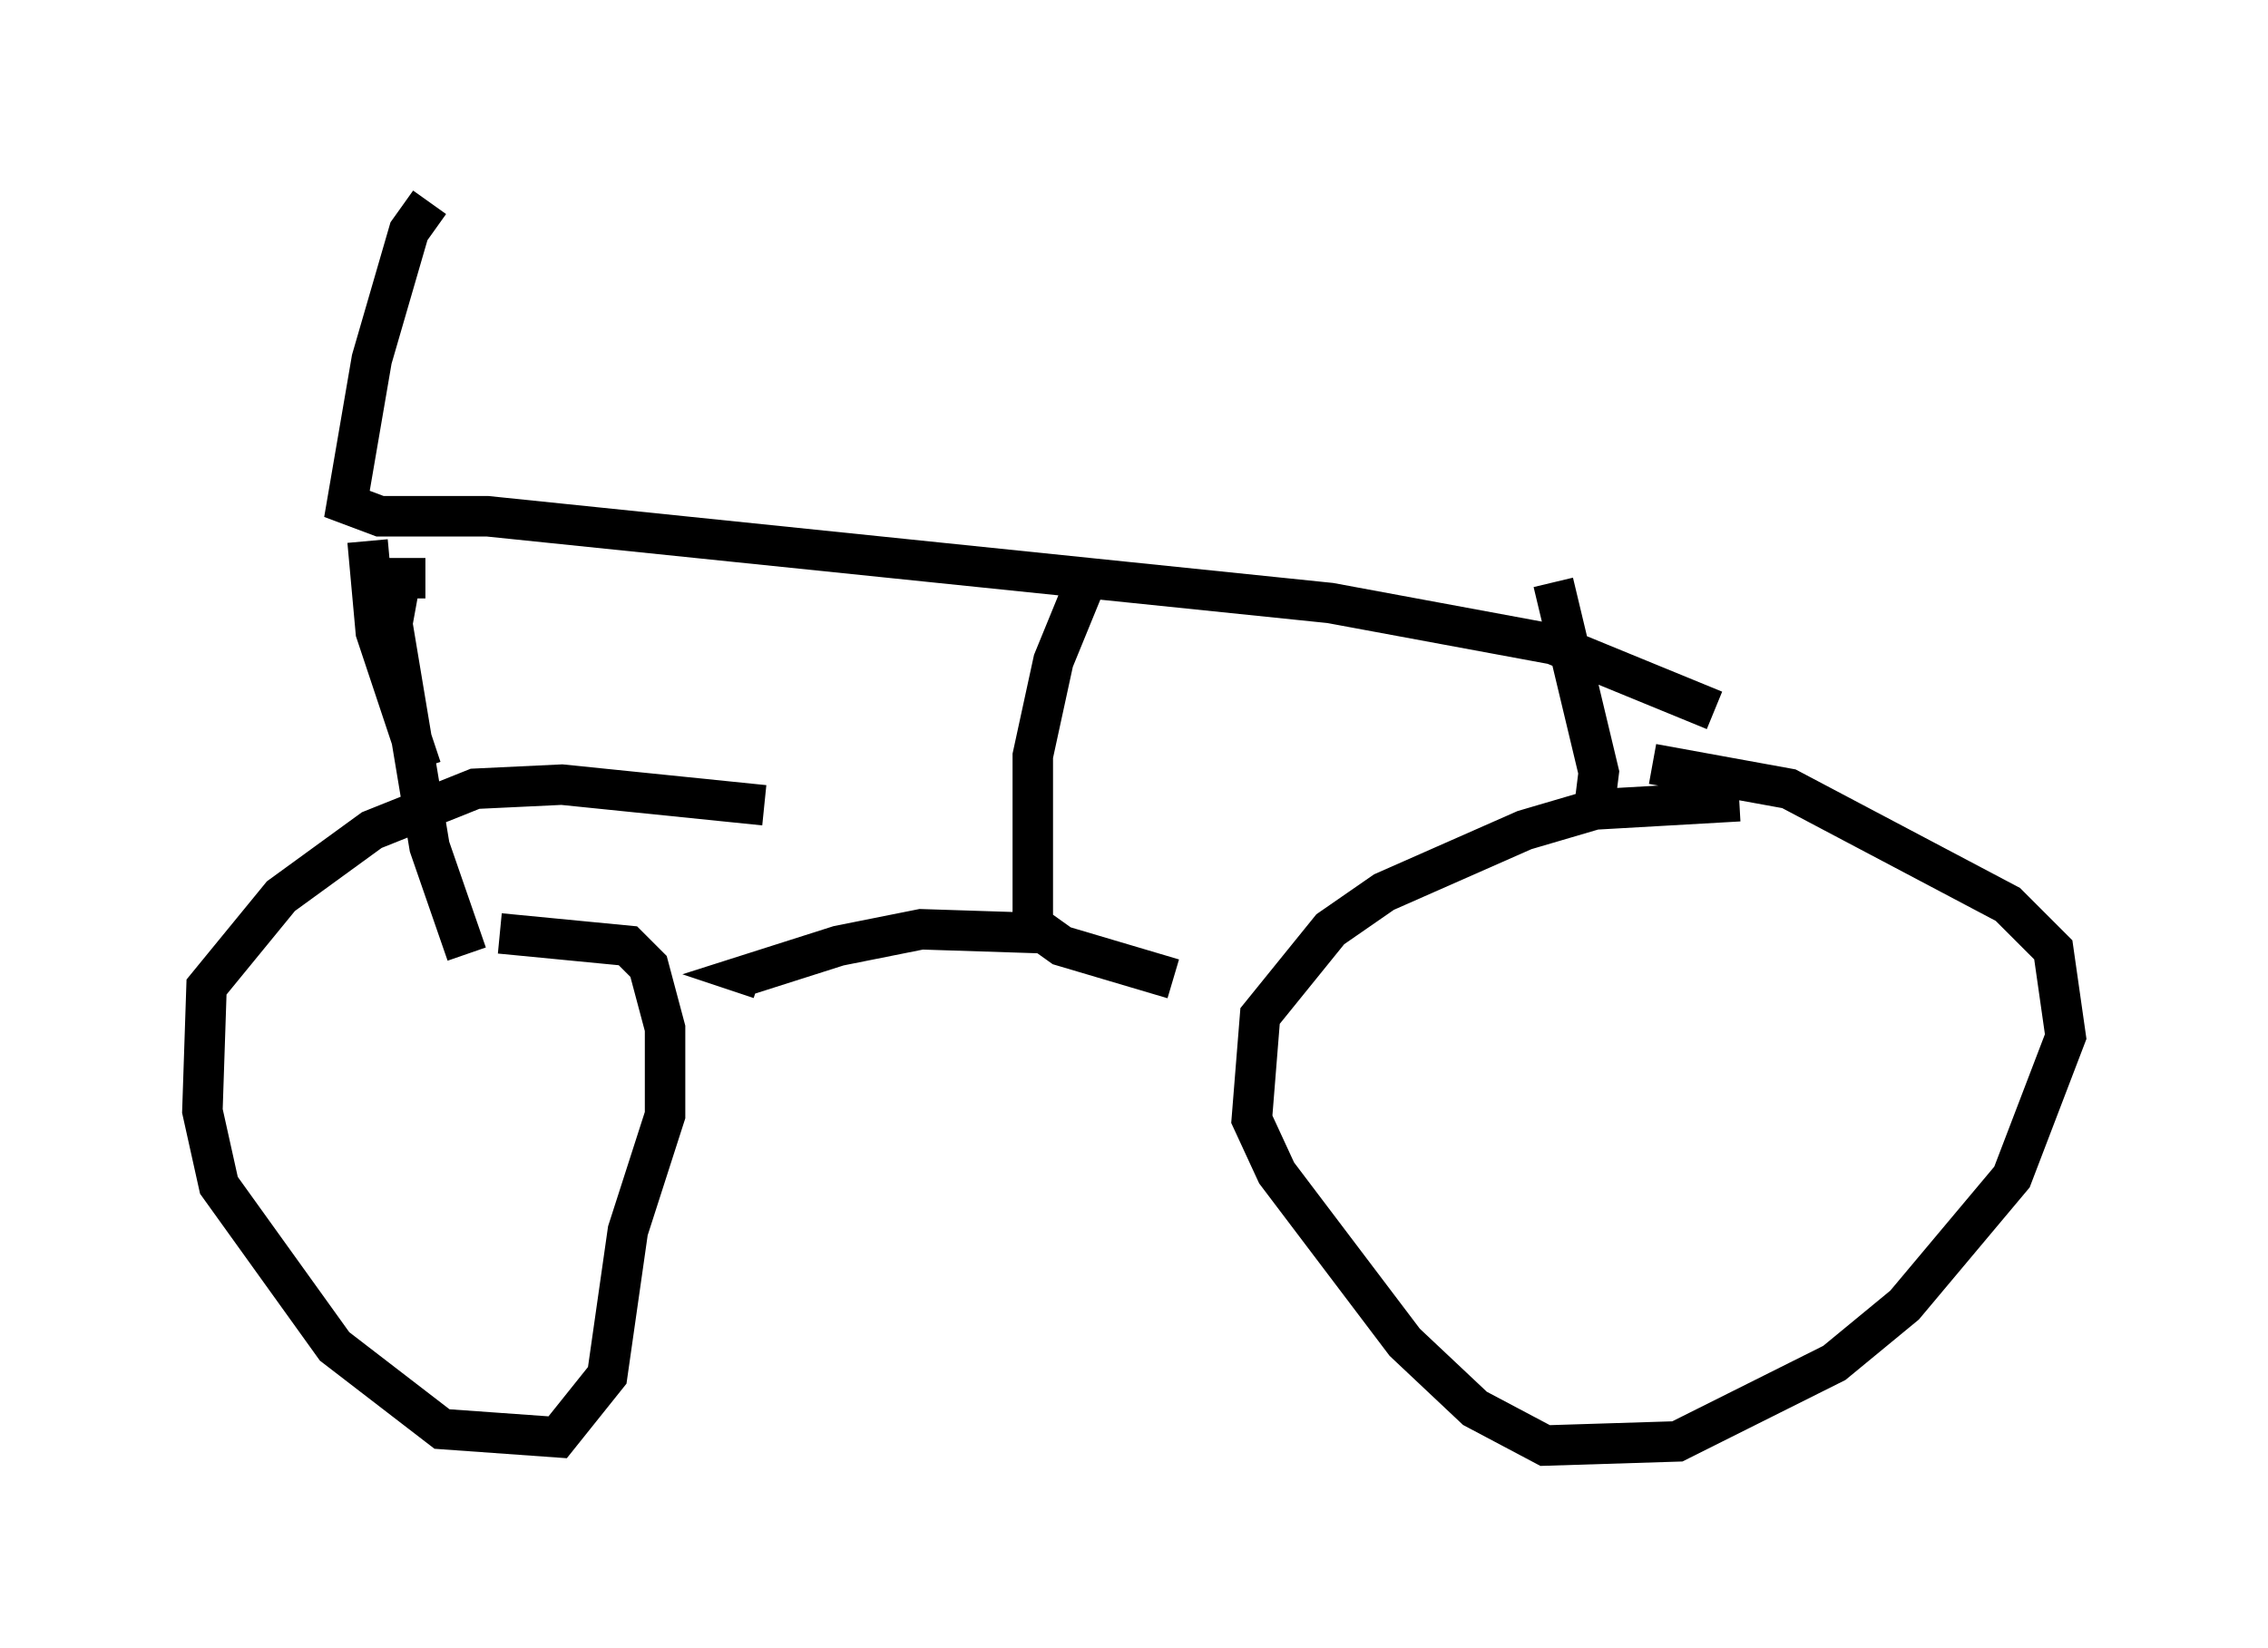 <?xml version="1.0" encoding="utf-8" ?>
<svg baseProfile="full" height="40.727" version="1.1" width="56.04" xmlns="http://www.w3.org/2000/svg" xmlns:ev="http://www.w3.org/2001/xml-events" xmlns:xlink="http://www.w3.org/1999/xlink"><defs /><rect fill="white" height="40.727" width="56.04" x="0" y="0" /><path d="M45.63, 20.619 m-2.654, -0.817 l-3.573, 0.204 -1.735, 0.51 l-3.471, 1.531 -1.327, 0.919 l-1.735, 2.144 -0.204, 2.552 l0.613, 1.327 3.165, 4.185 l1.735, 1.633 1.735, 0.919 l3.267, -0.102 3.879, -1.94 l1.735, -1.429 2.654, -3.165 l1.327, -3.471 -0.306, -2.144 l-1.123, -1.123 -5.41, -2.858 l-3.369, -0.613 m-21.948, 1.021 l-5.002, -0.51 -2.144, 0.102 l-2.552, 1.021 -2.246, 1.633 l-1.838, 2.246 -0.102, 3.063 l0.408, 1.838 2.858, 3.981 l2.654, 2.042 2.858, 0.204 l1.225, -1.531 0.51, -3.573 l0.919, -2.858 0.0, -2.144 l-0.408, -1.531 -0.51, -0.51 l-3.165, -0.306 m-1.735, -18.069 l-0.51, 0.715 -0.919, 3.165 l-0.613, 3.573 0.817, 0.306 l2.654, 0.0 20.825, 2.144 l5.513, 1.021 3.981, 1.633 m-15.415, -3.471 l-0.919, 2.246 -0.51, 2.348 l0.0, 4.185 0.715, 0.51 l2.756, 0.817 m-3.063, -1.123 l-3.165, -0.102 -2.042, 0.408 l-2.246, 0.715 0.306, 0.102 m-8.269, -9.902 l-0.613, 0.0 -0.204, 1.123 l0.919, 5.513 0.919, 2.654 m-2.45, -10.208 l0.204, 2.246 1.123, 3.369 m27.971, -4.594 l1.123, 4.696 -0.102, 0.817 " fill="none" stroke="black" stroke-width="1" /></svg>